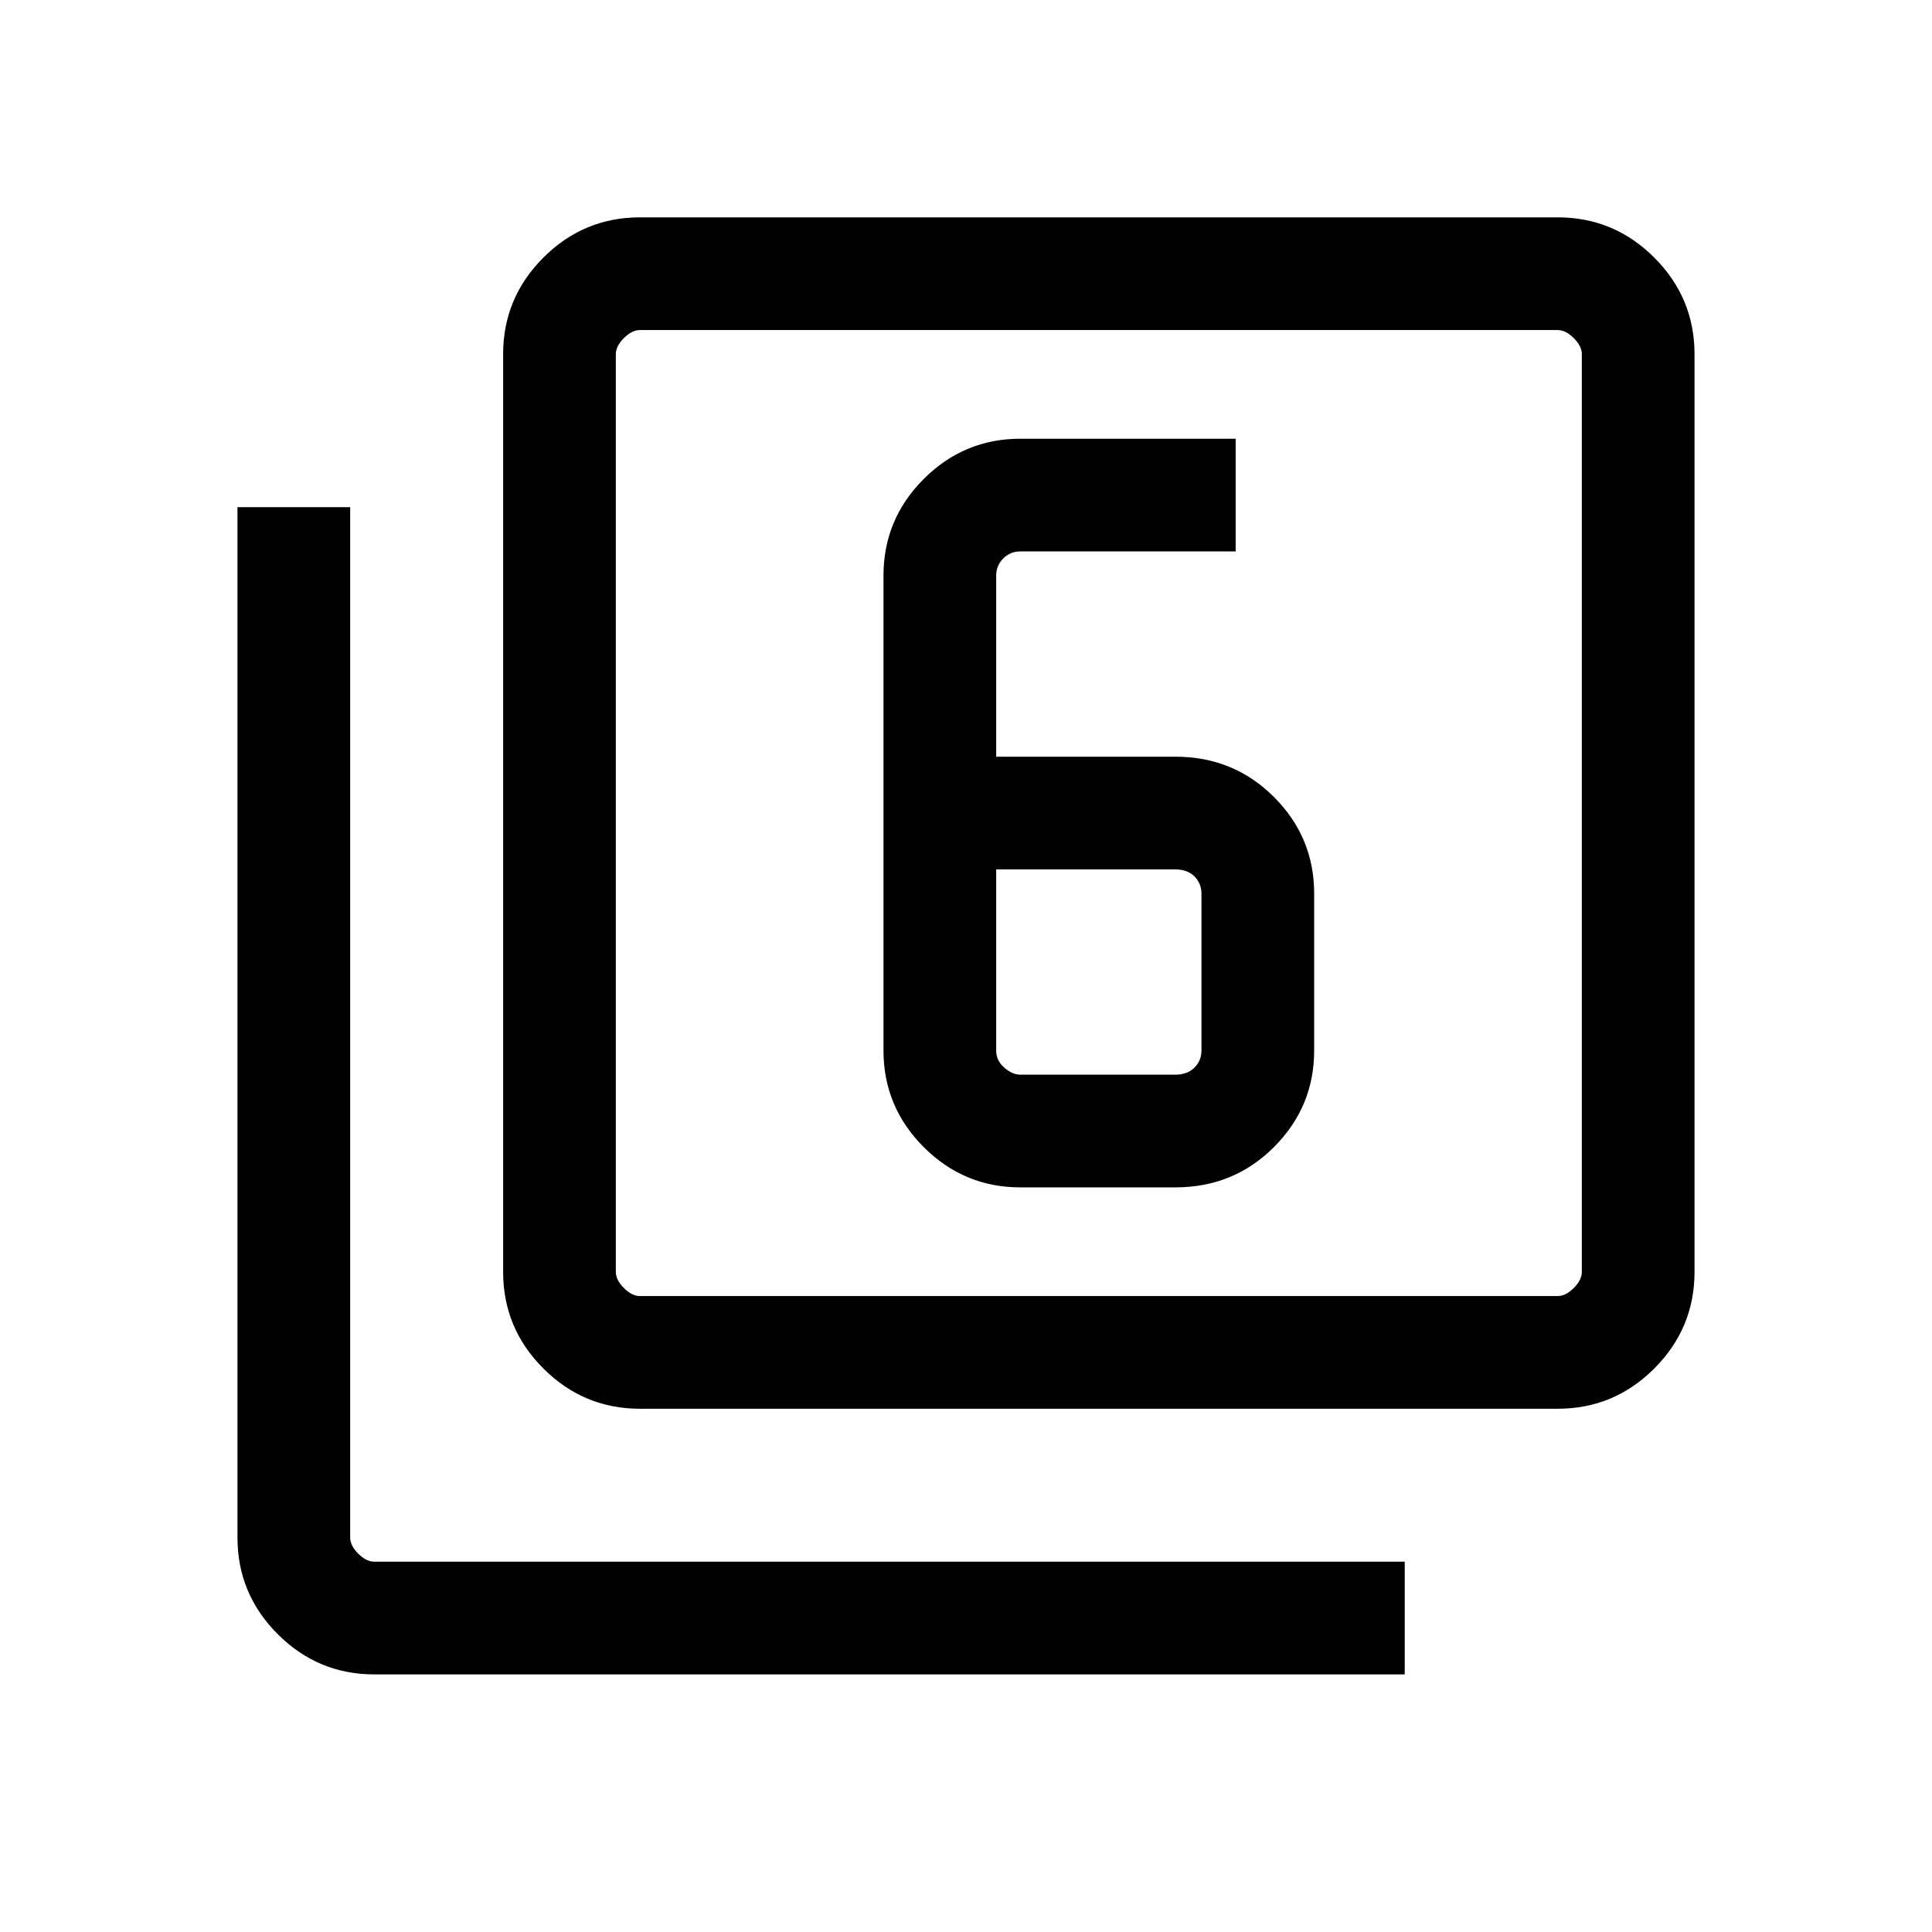 <svg xmlns="http://www.w3.org/2000/svg" height="24" width="24"><path d="M12.675 14.75H14.6q.725 0 1.225-.5.5-.5.5-1.2V11.1q0-.7-.5-1.2T14.6 9.4h-2.225V7.15q0-.125.088-.213.087-.087.212-.087h2.675v-1.4h-2.675q-.7 0-1.2.5t-.5 1.2v5.9q0 .7.5 1.2t1.2.5Zm-.3-3.95H14.6q.15 0 .238.087.087.088.087.213v1.95q0 .125-.087.212-.088.088-.238.088h-1.925q-.1 0-.2-.088-.1-.087-.1-.212ZM7.95 17.5q-.7 0-1.2-.5t-.5-1.2V4.4q0-.7.5-1.2t1.2-.5h11.4q.7 0 1.2.5t.5 1.2v11.4q0 .7-.5 1.2t-1.2.5Zm0-1.4h11.4q.1 0 .2-.1t.1-.2V4.4q0-.1-.1-.2t-.2-.1H7.95q-.1 0-.2.1t-.1.2v11.4q0 .1.1.2t.2.1Zm-3.3 4.7q-.7 0-1.2-.5t-.5-1.2V6.3h1.4v12.8q0 .1.1.2t.2.1h12.8v1.4Zm3-16.7v12-12Z"/></svg>